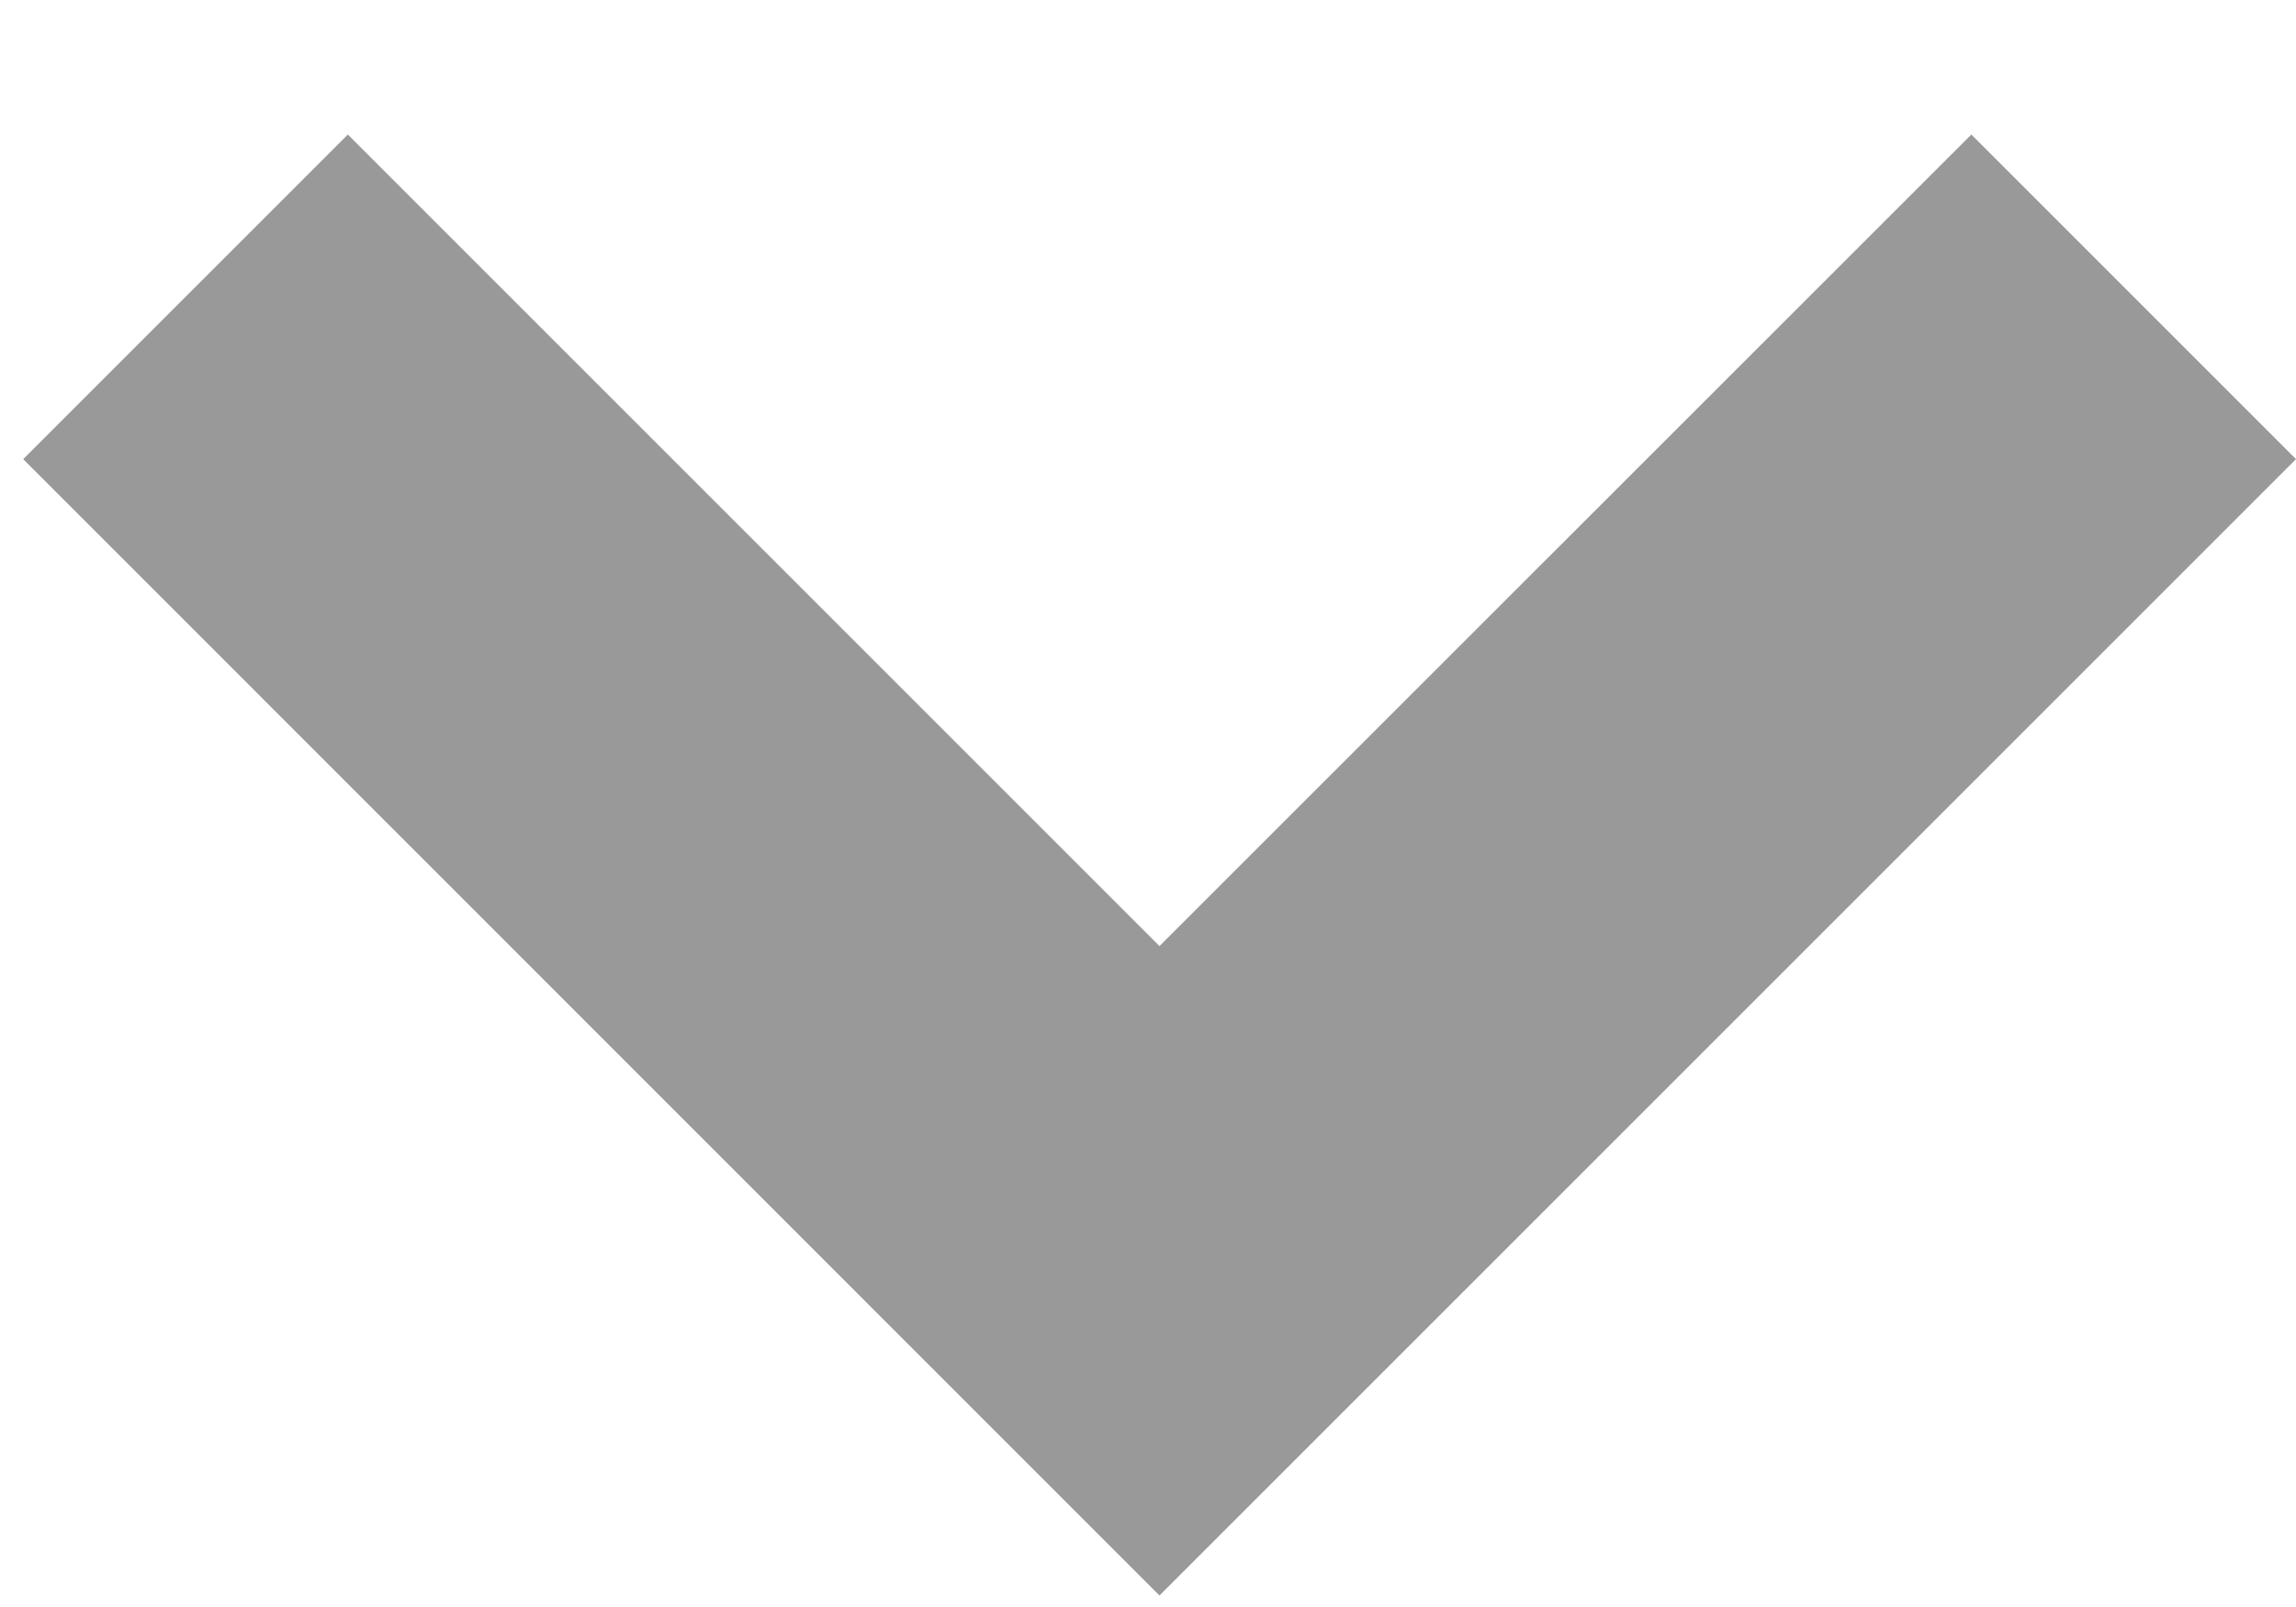 <svg width="10" height="7" viewBox="0 0 10 7" fill="none" xmlns="http://www.w3.org/2000/svg">
<path fill-rule="evenodd" clip-rule="evenodd" d="M0.101 2L5.05 6.95L10 2L8.586 0.586L5.05 4.121L1.515 0.586L0.101 2Z" fill="#999999"/>
</svg>
